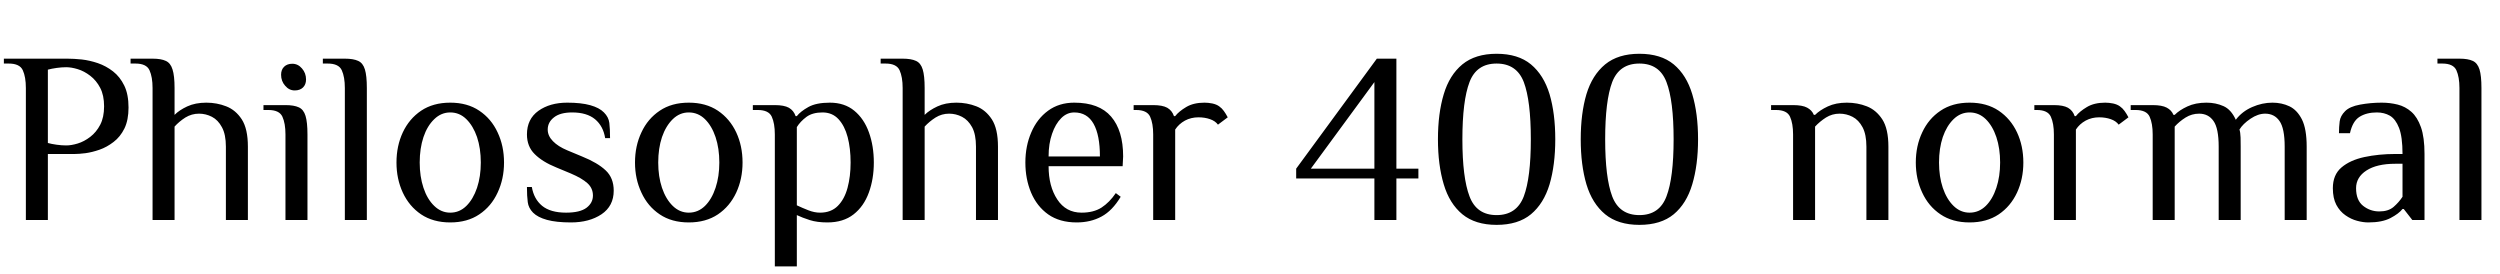 <svg xmlns="http://www.w3.org/2000/svg" xmlns:xlink="http://www.w3.org/1999/xlink" width="245.472" height="26.88"><path fill="black" d="M4.70 21.60L2.54 21.60L2.54 8.64Q2.54 7.56 2.24 6.90Q1.94 6.24 0.86 6.24L0.86 6.24L0.38 6.24L0.38 5.76L6.62 5.76Q7.25 5.76 8.03 5.84Q8.81 5.93 9.61 6.20Q10.42 6.48 11.10 7.01Q11.78 7.54 12.20 8.40Q12.62 9.26 12.62 10.56L12.62 10.56Q12.62 11.78 12.22 12.61Q11.81 13.44 11.15 13.94Q10.49 14.45 9.77 14.70Q9.05 14.95 8.40 15.04Q7.75 15.12 7.34 15.12L7.34 15.12L4.70 15.12L4.70 21.60ZM6.50 14.28L6.50 14.28Q7.01 14.28 7.63 14.09Q8.26 13.90 8.86 13.44Q9.46 12.98 9.84 12.25Q10.22 11.52 10.22 10.44L10.22 10.44Q10.22 9.36 9.84 8.63Q9.46 7.90 8.86 7.44Q8.26 6.98 7.63 6.79Q7.01 6.60 6.50 6.60L6.50 6.60Q6.05 6.60 5.56 6.67Q5.06 6.74 4.70 6.84L4.70 6.84L4.70 14.04Q5.06 14.14 5.56 14.21Q6.05 14.28 6.50 14.28ZM17.14 21.60L14.98 21.60L14.98 8.64Q14.98 7.56 14.68 6.90Q14.38 6.24 13.30 6.24L13.30 6.24L12.82 6.24L12.82 5.76L14.98 5.76Q15.82 5.76 16.28 5.98Q16.75 6.19 16.94 6.82Q17.14 7.44 17.14 8.64L17.14 8.64L17.14 11.28Q17.59 10.82 18.38 10.45Q19.18 10.08 20.26 10.08L20.26 10.08Q21.29 10.08 22.21 10.44Q23.14 10.80 23.74 11.72Q24.34 12.65 24.34 14.40L24.34 14.40L24.34 21.60L22.18 21.60L22.18 14.40Q22.18 13.20 21.79 12.49Q21.41 11.78 20.81 11.47Q20.21 11.16 19.54 11.16L19.54 11.16Q18.82 11.16 18.20 11.54Q17.59 11.93 17.14 12.43L17.14 12.43L17.14 21.60ZM28.94 8.88L28.94 8.88Q28.39 8.88 28.00 8.42Q27.60 7.97 27.60 7.34L27.60 7.34Q27.60 6.84 27.90 6.55Q28.20 6.26 28.70 6.26L28.70 6.26Q29.26 6.26 29.65 6.72Q30.05 7.18 30.05 7.80L30.05 7.80Q30.05 8.30 29.75 8.59Q29.45 8.88 28.94 8.88ZM30.19 21.60L28.03 21.60L28.03 13.20Q28.03 12.12 27.73 11.46Q27.43 10.80 26.35 10.80L26.35 10.80L25.87 10.80L25.87 10.32L28.03 10.32Q28.87 10.32 29.34 10.54Q29.81 10.75 30.00 11.38Q30.19 12.00 30.19 13.20L30.19 13.20L30.19 21.60ZM36.02 21.60L33.86 21.60L33.86 8.64Q33.86 7.56 33.56 6.90Q33.26 6.24 32.18 6.24L32.18 6.24L31.70 6.24L31.70 5.76L33.86 5.76Q34.70 5.76 35.17 5.98Q35.64 6.19 35.83 6.82Q36.02 7.44 36.02 8.64L36.02 8.64L36.02 21.60ZM44.21 21.84L44.21 21.84Q42.53 21.84 41.35 21.05Q40.18 20.26 39.55 18.91Q38.93 17.57 38.93 15.96L38.93 15.96Q38.93 14.33 39.55 13.00Q40.18 11.66 41.35 10.87Q42.53 10.08 44.21 10.08L44.21 10.08Q45.89 10.08 47.06 10.87Q48.24 11.66 48.86 13.00Q49.49 14.33 49.49 15.96L49.49 15.96Q49.49 17.57 48.86 18.91Q48.24 20.26 47.06 21.05Q45.89 21.84 44.21 21.84ZM44.21 20.88L44.21 20.88Q45.12 20.88 45.79 20.22Q46.46 19.56 46.84 18.44Q47.21 17.33 47.21 15.96L47.21 15.96Q47.21 14.57 46.84 13.46Q46.46 12.36 45.79 11.70Q45.12 11.04 44.21 11.04L44.21 11.04Q43.32 11.04 42.64 11.70Q41.95 12.36 41.58 13.46Q41.21 14.57 41.21 15.96L41.21 15.96Q41.21 17.33 41.58 18.44Q41.95 19.56 42.64 20.22Q43.32 20.88 44.21 20.88ZM56.06 21.84L56.06 21.84Q54.62 21.84 53.71 21.59Q52.80 21.34 52.34 20.88L52.34 20.88Q51.89 20.42 51.82 19.85Q51.74 19.27 51.74 18.36L51.74 18.36L52.22 18.36Q52.42 19.54 53.23 20.21Q54.05 20.88 55.58 20.88L55.58 20.88Q56.95 20.88 57.59 20.40Q58.22 19.92 58.22 19.20L58.22 19.20Q58.22 18.48 57.68 17.99Q57.14 17.50 56.06 17.04L56.06 17.04L54.62 16.44Q53.26 15.89 52.50 15.13Q51.74 14.38 51.74 13.20L51.74 13.20Q51.74 11.69 52.87 10.88Q54 10.08 55.70 10.08L55.70 10.08Q57.07 10.08 57.96 10.33Q58.85 10.58 59.30 11.04L59.30 11.04Q59.76 11.50 59.83 12.07Q59.90 12.65 59.90 13.56L59.90 13.56L59.42 13.56Q59.23 12.38 58.43 11.71Q57.62 11.04 56.18 11.04L56.18 11.04Q55.01 11.04 54.40 11.52Q53.78 12.00 53.78 12.72L53.78 12.72Q53.78 13.34 54.29 13.86Q54.79 14.38 55.70 14.76L55.70 14.76L57.14 15.36Q58.68 15.98 59.47 16.73Q60.26 17.47 60.26 18.72L60.26 18.72Q60.26 20.23 59.06 21.04Q57.86 21.84 56.06 21.84ZM67.63 21.84L67.63 21.84Q65.95 21.84 64.78 21.05Q63.60 20.26 62.98 18.91Q62.35 17.57 62.35 15.96L62.35 15.96Q62.35 14.33 62.98 13.00Q63.60 11.66 64.78 10.87Q65.95 10.08 67.63 10.08L67.63 10.08Q69.31 10.08 70.49 10.87Q71.66 11.66 72.29 13.00Q72.91 14.33 72.91 15.96L72.91 15.96Q72.91 17.57 72.29 18.91Q71.66 20.26 70.49 21.05Q69.31 21.84 67.63 21.84ZM67.63 20.88L67.63 20.88Q68.54 20.88 69.22 20.22Q69.89 19.56 70.26 18.44Q70.63 17.33 70.63 15.96L70.63 15.96Q70.63 14.57 70.26 13.46Q69.89 12.36 69.22 11.70Q68.54 11.04 67.63 11.04L67.63 11.04Q66.74 11.04 66.06 11.70Q65.38 12.36 65.00 13.46Q64.63 14.57 64.63 15.96L64.63 15.96Q64.63 17.33 65.00 18.44Q65.38 19.56 66.06 20.22Q66.74 20.88 67.63 20.88ZM78.24 26.16L76.08 26.16L76.08 13.20Q76.08 12.12 75.78 11.46Q75.48 10.80 74.40 10.80L74.40 10.80L73.92 10.80L73.92 10.32L76.08 10.32Q76.99 10.32 77.46 10.58Q77.93 10.85 78.12 11.40L78.12 11.40L78.24 11.40Q78.60 10.94 79.37 10.51Q80.14 10.08 81.48 10.08L81.48 10.08Q82.92 10.08 83.88 10.87Q84.84 11.66 85.32 13.00Q85.80 14.33 85.80 15.96L85.80 15.96Q85.80 17.57 85.31 18.91Q84.82 20.26 83.81 21.05Q82.80 21.84 81.24 21.84L81.24 21.84Q80.23 21.84 79.51 21.61Q78.79 21.38 78.24 21.12L78.24 21.12L78.24 26.16ZM80.52 20.88L80.52 20.88Q81.60 20.88 82.26 20.22Q82.92 19.56 83.22 18.44Q83.52 17.33 83.52 15.96L83.52 15.96Q83.52 14.57 83.23 13.46Q82.94 12.36 82.33 11.70Q81.72 11.04 80.76 11.04L80.76 11.04Q79.78 11.04 79.18 11.48Q78.58 11.93 78.24 12.48L78.24 12.48L78.24 20.16Q78.79 20.42 79.38 20.65Q79.97 20.88 80.52 20.88ZM90.79 21.60L88.63 21.60L88.63 8.64Q88.63 7.56 88.33 6.90Q88.03 6.24 86.95 6.24L86.95 6.24L86.47 6.24L86.47 5.76L88.63 5.76Q89.47 5.76 89.94 5.98Q90.41 6.19 90.60 6.82Q90.79 7.44 90.79 8.64L90.79 8.64L90.79 11.28Q91.25 10.82 92.04 10.45Q92.83 10.08 93.91 10.08L93.91 10.08Q94.94 10.08 95.87 10.44Q96.79 10.80 97.39 11.72Q97.99 12.65 97.99 14.40L97.99 14.40L97.99 21.60L95.83 21.60L95.83 14.40Q95.83 13.20 95.45 12.49Q95.06 11.78 94.46 11.47Q93.86 11.16 93.19 11.16L93.19 11.16Q92.47 11.16 91.86 11.54Q91.25 11.93 90.79 12.43L90.79 12.43L90.79 21.60ZM105.72 21.84L105.72 21.84Q104.04 21.84 102.92 21.05Q101.81 20.26 101.24 18.91Q100.68 17.57 100.68 15.96L100.68 15.96Q100.68 14.33 101.26 13.00Q101.83 11.66 102.91 10.87Q103.99 10.08 105.48 10.08L105.48 10.08Q107.93 10.08 109.10 11.45Q110.28 12.82 110.28 15.36L110.28 15.36L110.23 16.32L102.96 16.32Q102.96 18.29 103.81 19.58Q104.66 20.88 106.20 20.88L106.20 20.88Q107.38 20.88 108.16 20.38Q108.94 19.87 109.56 18.96L109.56 18.96L110.04 19.32Q109.22 20.69 108.16 21.26Q107.09 21.84 105.72 21.84ZM102.96 15.36L102.96 15.36L108.00 15.36Q108.00 13.27 107.38 12.16Q106.75 11.04 105.48 11.04L105.48 11.04Q104.76 11.04 104.20 11.60Q103.63 12.17 103.30 13.14Q102.96 14.11 102.96 15.36ZM115.39 21.60L113.23 21.60L113.23 13.20Q113.23 12.12 112.93 11.46Q112.63 10.80 111.55 10.80L111.55 10.80L111.31 10.80L111.31 10.32L113.23 10.32Q114.14 10.32 114.61 10.58Q115.08 10.85 115.27 11.40L115.27 11.40L115.39 11.40Q115.75 10.94 116.47 10.51Q117.19 10.08 118.27 10.08L118.27 10.08Q118.63 10.08 119.04 10.16Q119.45 10.25 119.71 10.44L119.71 10.44Q119.98 10.63 120.17 10.90Q120.36 11.16 120.55 11.52L120.55 11.52L119.59 12.24Q119.33 11.88 118.81 11.70Q118.30 11.52 117.67 11.52L117.67 11.52Q116.95 11.52 116.35 11.84Q115.75 12.17 115.39 12.72L115.39 12.72L115.39 21.60ZM137.11 21.60L134.95 21.60L134.95 17.52L127.27 17.52L127.27 16.56L135.19 5.76L137.11 5.76L137.11 16.56L139.27 16.56L139.27 17.52L137.11 17.52L137.11 21.60ZM134.95 8.06L128.71 16.56L134.95 16.56L134.95 8.06ZM146.95 22.08L146.95 22.08Q144.86 22.08 143.59 21.04Q142.32 19.99 141.76 18.10Q141.19 16.20 141.19 13.68L141.19 13.68Q141.19 11.14 141.76 9.25Q142.32 7.37 143.59 6.32Q144.86 5.28 146.95 5.28L146.95 5.28Q149.06 5.28 150.32 6.32Q151.58 7.37 152.15 9.25Q152.71 11.14 152.71 13.68L152.71 13.68Q152.71 16.20 152.15 18.10Q151.58 19.99 150.32 21.04Q149.06 22.08 146.95 22.08ZM146.95 21.12L146.95 21.12Q148.92 21.12 149.62 19.28Q150.31 17.45 150.31 13.68L150.31 13.68Q150.31 9.89 149.62 8.06Q148.92 6.24 146.95 6.24L146.95 6.24Q144.98 6.24 144.29 8.06Q143.59 9.89 143.59 13.68L143.59 13.68Q143.59 17.45 144.29 19.28Q144.98 21.12 146.95 21.12ZM160.97 22.08L160.97 22.08Q158.88 22.08 157.61 21.04Q156.34 19.99 155.77 18.10Q155.21 16.20 155.21 13.68L155.21 13.68Q155.21 11.14 155.77 9.25Q156.34 7.37 157.61 6.32Q158.88 5.28 160.97 5.28L160.97 5.28Q163.08 5.28 164.34 6.32Q165.60 7.37 166.16 9.25Q166.73 11.14 166.73 13.68L166.73 13.68Q166.73 16.20 166.16 18.10Q165.60 19.99 164.34 21.04Q163.08 22.08 160.97 22.08ZM160.97 21.12L160.97 21.12Q162.94 21.12 163.63 19.28Q164.33 17.45 164.33 13.68L164.33 13.68Q164.33 9.89 163.63 8.06Q162.94 6.24 160.97 6.24L160.97 6.24Q159 6.24 158.30 8.06Q157.61 9.89 157.61 13.68L157.61 13.68Q157.61 17.45 158.30 19.28Q159 21.12 160.97 21.12ZM178.22 21.60L176.06 21.60L176.06 13.20Q176.06 12.12 175.76 11.46Q175.46 10.80 174.38 10.80L174.38 10.80L173.90 10.80L173.90 10.32L176.06 10.32Q176.98 10.32 177.44 10.57Q177.91 10.82 178.10 11.28L178.10 11.28L178.22 11.28Q178.68 10.82 179.47 10.45Q180.26 10.08 181.34 10.08L181.34 10.08Q182.38 10.08 183.30 10.44Q184.22 10.80 184.82 11.72Q185.42 12.65 185.42 14.40L185.42 14.40L185.42 21.60L183.26 21.60L183.26 14.40Q183.26 13.20 182.88 12.49Q182.50 11.78 181.90 11.47Q181.30 11.16 180.62 11.16L180.62 11.16Q179.90 11.16 179.29 11.54Q178.68 11.93 178.22 12.43L178.22 12.43L178.22 21.60ZM193.39 21.84L193.39 21.84Q191.71 21.84 190.54 21.05Q189.36 20.26 188.74 18.91Q188.11 17.57 188.11 15.96L188.11 15.96Q188.11 14.33 188.74 13.00Q189.36 11.66 190.54 10.87Q191.71 10.08 193.39 10.08L193.39 10.08Q195.07 10.08 196.25 10.87Q197.42 11.66 198.05 13.00Q198.67 14.33 198.67 15.96L198.67 15.96Q198.67 17.57 198.05 18.91Q197.42 20.26 196.25 21.05Q195.07 21.84 193.39 21.84ZM193.39 20.88L193.39 20.88Q194.30 20.88 194.98 20.22Q195.65 19.56 196.02 18.44Q196.39 17.33 196.39 15.96L196.39 15.96Q196.39 14.57 196.02 13.46Q195.65 12.36 194.98 11.70Q194.30 11.04 193.39 11.04L193.39 11.04Q192.50 11.04 191.82 11.70Q191.14 12.36 190.76 13.46Q190.39 14.57 190.39 15.96L190.39 15.96Q190.39 17.33 190.76 18.44Q191.14 19.56 191.82 20.22Q192.50 20.88 193.39 20.88ZM203.83 21.60L201.67 21.60L201.67 13.20Q201.67 12.12 201.37 11.46Q201.07 10.80 199.99 10.80L199.99 10.80L199.75 10.80L199.75 10.32L201.67 10.32Q202.58 10.32 203.05 10.58Q203.52 10.85 203.71 11.40L203.71 11.40L203.83 11.40Q204.19 10.94 204.91 10.51Q205.63 10.08 206.71 10.08L206.71 10.08Q207.07 10.08 207.48 10.16Q207.89 10.25 208.15 10.44L208.15 10.44Q208.42 10.63 208.61 10.90Q208.80 11.16 208.99 11.52L208.99 11.52L208.03 12.24Q207.77 11.88 207.25 11.70Q206.74 11.52 206.11 11.52L206.11 11.52Q205.39 11.52 204.79 11.84Q204.19 12.17 203.83 12.72L203.83 12.72L203.83 21.60ZM213.53 21.60L211.37 21.60L211.37 13.20Q211.37 12.12 211.07 11.46Q210.77 10.80 209.69 10.80L209.69 10.80L209.21 10.80L209.21 10.32L211.37 10.32Q212.28 10.32 212.75 10.57Q213.22 10.82 213.41 11.28L213.41 11.28L213.53 11.28Q213.98 10.82 214.78 10.45Q215.57 10.08 216.65 10.08L216.65 10.08Q217.56 10.08 218.32 10.42Q219.07 10.75 219.53 11.76L219.53 11.76Q220.15 10.94 221.14 10.51Q222.12 10.08 223.13 10.08L223.13 10.08Q224.04 10.08 224.80 10.44Q225.55 10.80 226.02 11.72Q226.49 12.65 226.49 14.40L226.49 14.40L226.49 21.60L224.33 21.60L224.33 14.40Q224.33 12.60 223.82 11.88Q223.32 11.16 222.41 11.16L222.41 11.16Q221.71 11.16 220.97 11.66Q220.22 12.17 219.89 12.72L219.89 12.72Q219.98 12.98 220.00 13.51Q220.01 14.04 220.01 14.40L220.01 14.40L220.01 21.60L217.85 21.60L217.85 14.40Q217.85 12.60 217.34 11.88Q216.84 11.16 215.93 11.16L215.93 11.16Q215.21 11.16 214.60 11.54Q213.98 11.93 213.53 12.43L213.53 12.43L213.53 21.60ZM232.54 21.84L232.54 21.84Q232.03 21.84 231.44 21.68Q230.86 21.53 230.30 21.14Q229.75 20.76 229.40 20.11Q229.06 19.46 229.06 18.48L229.06 18.48Q229.06 17.16 229.91 16.44Q230.76 15.72 232.16 15.42Q233.57 15.12 235.18 15.12L235.18 15.12L235.90 15.12Q235.90 13.44 235.56 12.56Q235.22 11.69 234.66 11.36Q234.10 11.04 233.38 11.04L233.38 11.04Q232.37 11.04 231.68 11.47Q231 11.90 230.74 13.08L230.74 13.08L229.66 13.08Q229.66 12.46 229.73 11.92Q229.80 11.38 230.26 10.92L230.26 10.92Q230.71 10.46 231.74 10.27Q232.78 10.08 233.86 10.08L233.86 10.08Q234.67 10.08 235.43 10.27Q236.18 10.46 236.77 10.98Q237.36 11.50 237.71 12.49Q238.06 13.49 238.06 15.12L238.06 15.12L238.06 21.60L236.86 21.60L236.02 20.52L235.90 20.52Q235.54 20.98 234.72 21.41Q233.90 21.84 232.54 21.84ZM233.62 20.76L233.62 20.76Q234.50 20.76 235.02 20.32Q235.54 19.87 235.90 19.32L235.90 19.32L235.90 16.08L235.18 16.08Q233.38 16.08 232.36 16.74Q231.34 17.40 231.34 18.48L231.34 18.48Q231.34 19.66 232.03 20.21Q232.73 20.76 233.62 20.76ZM243.65 21.60L241.49 21.60L241.49 8.64Q241.49 7.56 241.19 6.90Q240.89 6.24 239.81 6.24L239.81 6.24L239.33 6.24L239.33 5.76L241.49 5.76Q242.33 5.76 242.80 5.98Q243.26 6.19 243.46 6.82Q243.65 7.44 243.65 8.64L243.65 8.64L243.65 21.60Z"/></svg>